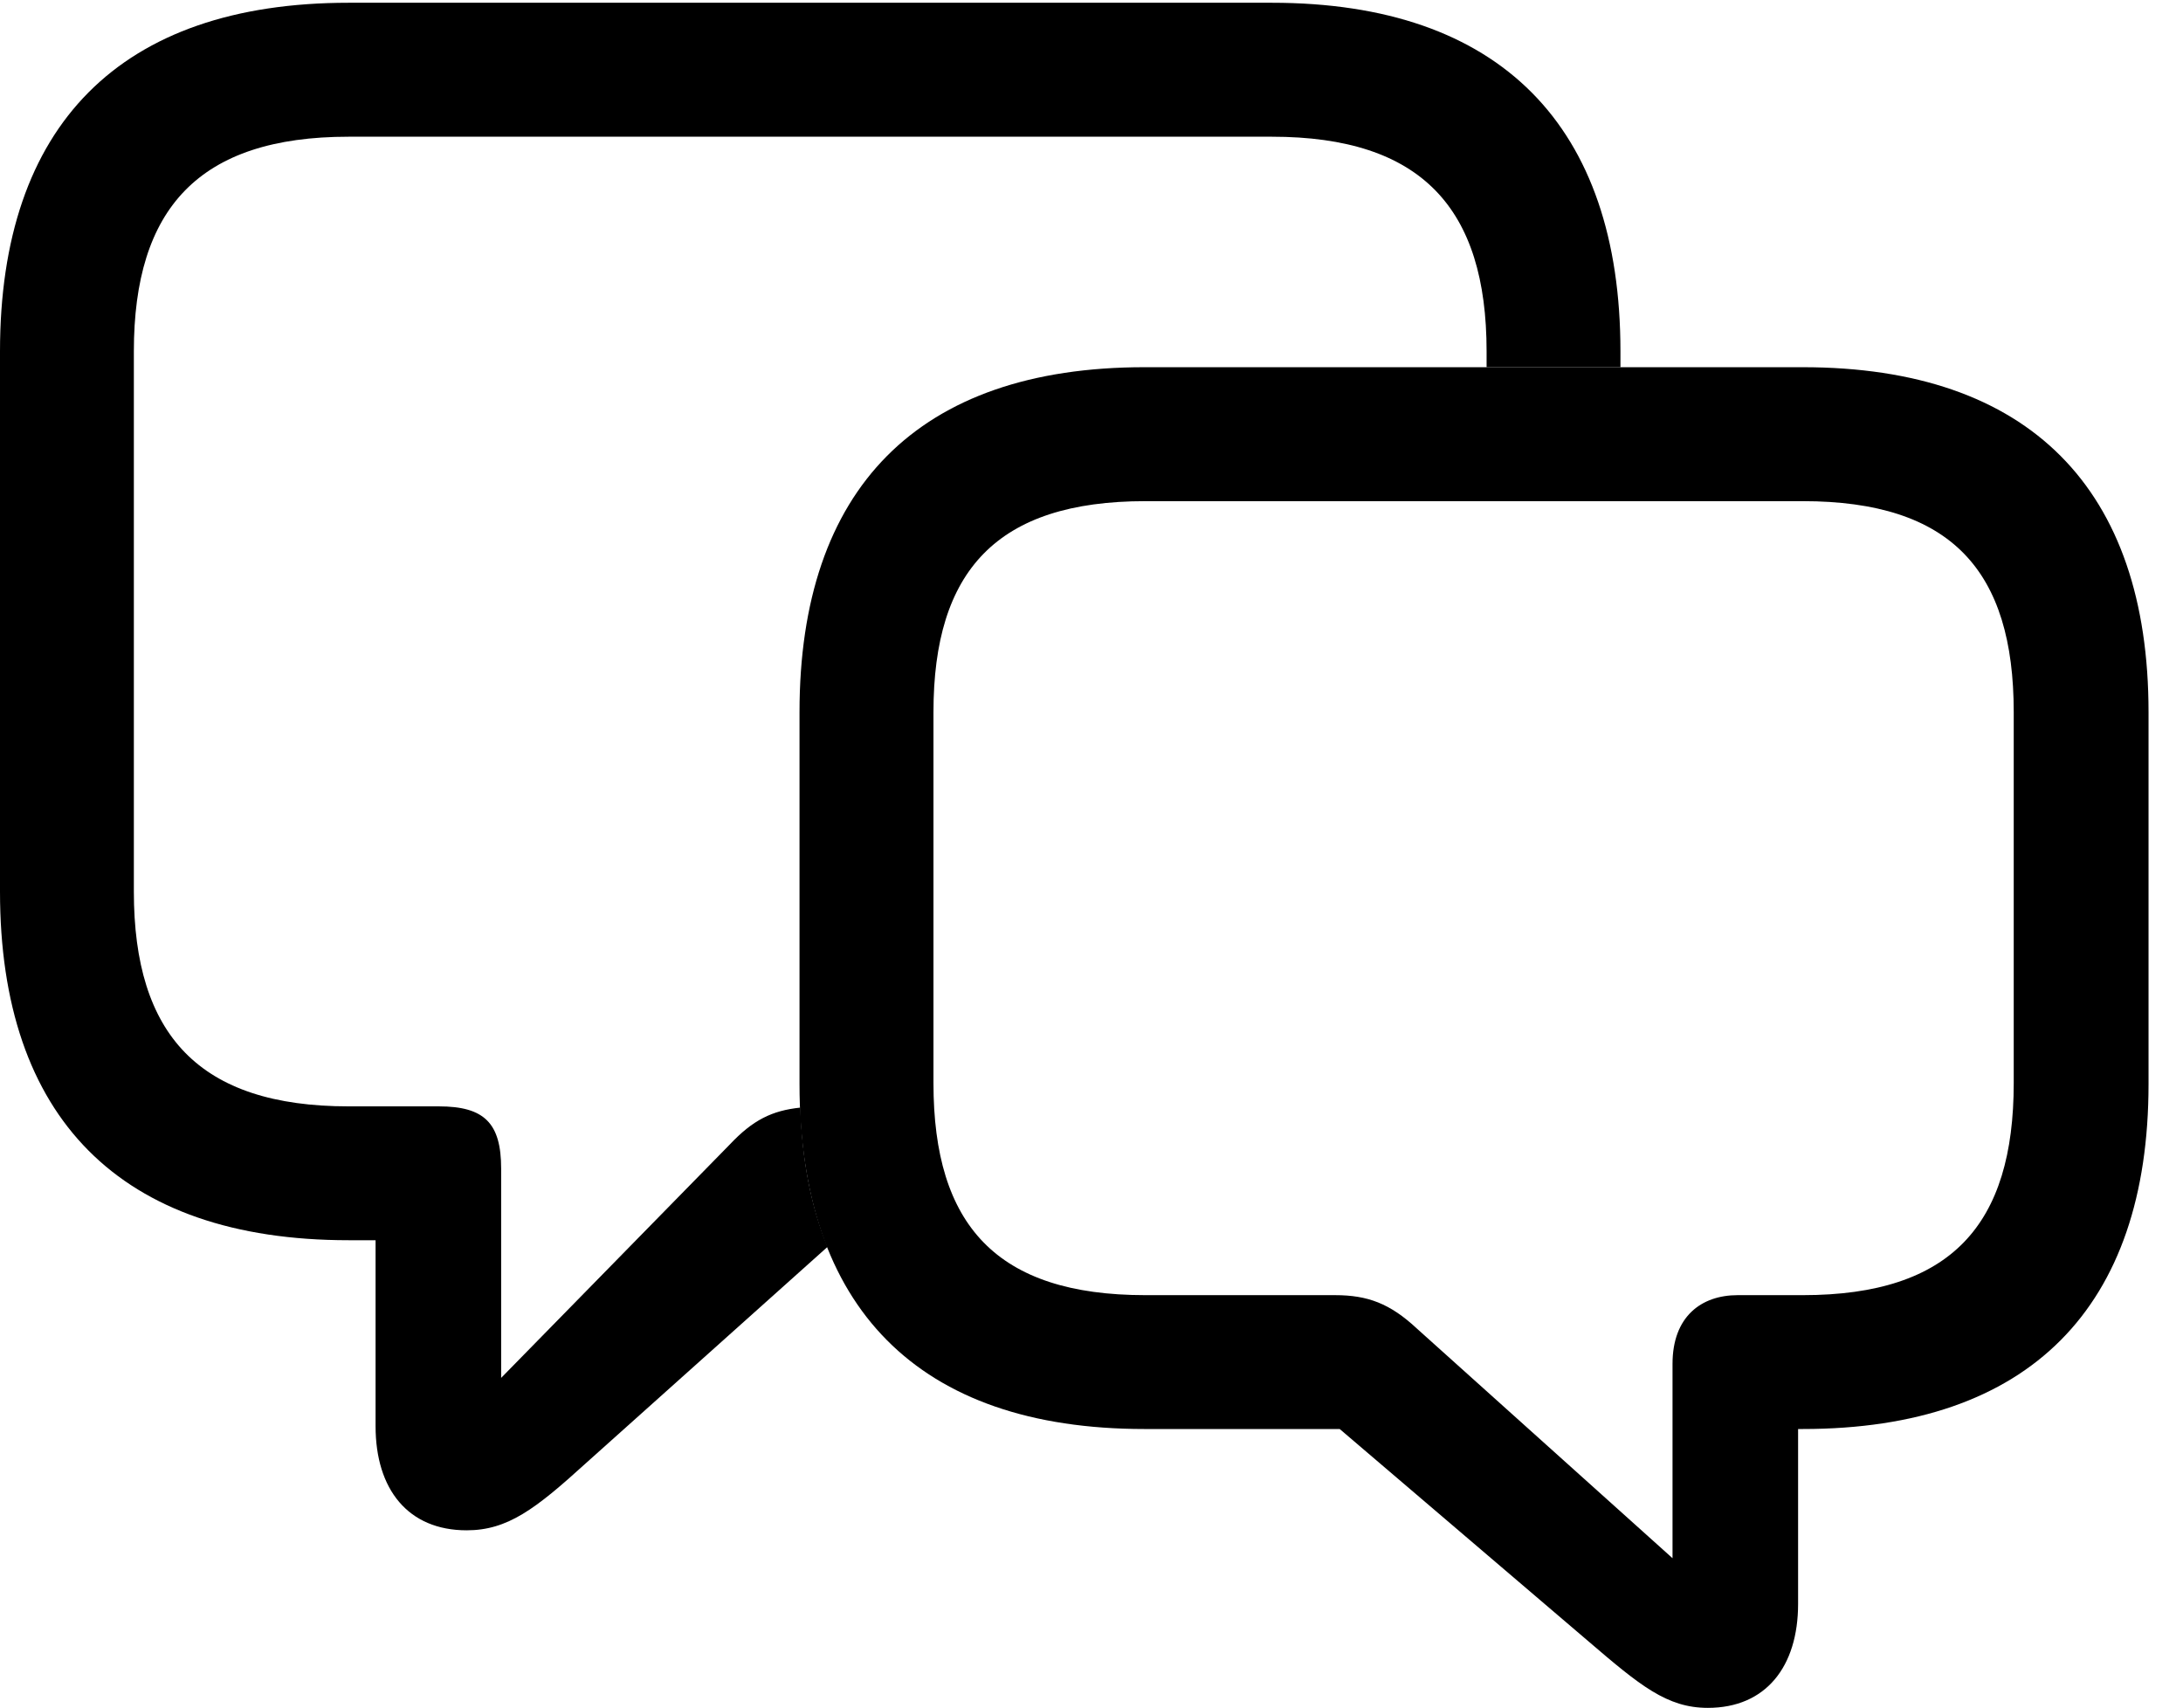 <svg version="1.1" xmlns="http://www.w3.org/2000/svg" xmlns:xlink="http://www.w3.org/1999/xlink" width="22.93" height="17.939" viewBox="0 0 22.93 17.939">
 <g>
  <rect height="17.939" opacity="0" width="22.93" x="0" y="0"/>
  <path d="M17.021 3.691L17.021 3.857L15.615 3.857L15.615 3.691C15.615 2.188 14.932 1.436 13.359 1.436L3.662 1.436C2.09 1.436 1.406 2.188 1.406 3.691L1.406 9.365C1.406 10.869 2.09 11.621 3.662 11.621L4.609 11.621C5.088 11.621 5.264 11.797 5.264 12.275L5.264 14.473L7.666 12.021C7.908 11.764 8.11 11.665 8.407 11.634C8.425 12.19 8.521 12.678 8.692 13.097L6.152 15.371C5.625 15.85 5.332 16.074 4.902 16.074C4.287 16.074 3.945 15.645 3.945 14.98L3.945 13.027L3.662 13.027C1.26 13.027 0 11.738 0 9.365L0 3.691C0 1.318 1.26 0.029 3.662 0.029L13.359 0.029C15.762 0.029 17.021 1.328 17.021 3.691Z" fill="currentColor"/>
  <path d="M12.021 15.01L14.072 15.01L16.68 17.236C17.227 17.705 17.51 17.939 17.939 17.939C18.545 17.939 18.887 17.51 18.887 16.846L18.887 15.01L18.936 15.01C21.318 15.01 22.568 13.73 22.568 11.387L22.568 7.48C22.568 5.137 21.318 3.857 18.936 3.857L12.021 3.857C9.639 3.857 8.398 5.137 8.398 7.48L8.398 11.387C8.398 13.73 9.639 15.01 12.021 15.01ZM12.031 13.604C10.469 13.604 9.805 12.871 9.805 11.377L9.805 7.48C9.805 5.996 10.469 5.264 12.031 5.264L18.936 5.264C20.498 5.264 21.152 5.996 21.152 7.48L21.152 11.377C21.152 12.861 20.498 13.604 18.936 13.604L18.252 13.604C17.871 13.604 17.568 13.828 17.568 14.326L17.568 16.367L14.883 13.955C14.6 13.691 14.365 13.604 14.023 13.604Z" fill="currentColor"/>
 </g>
</svg>
